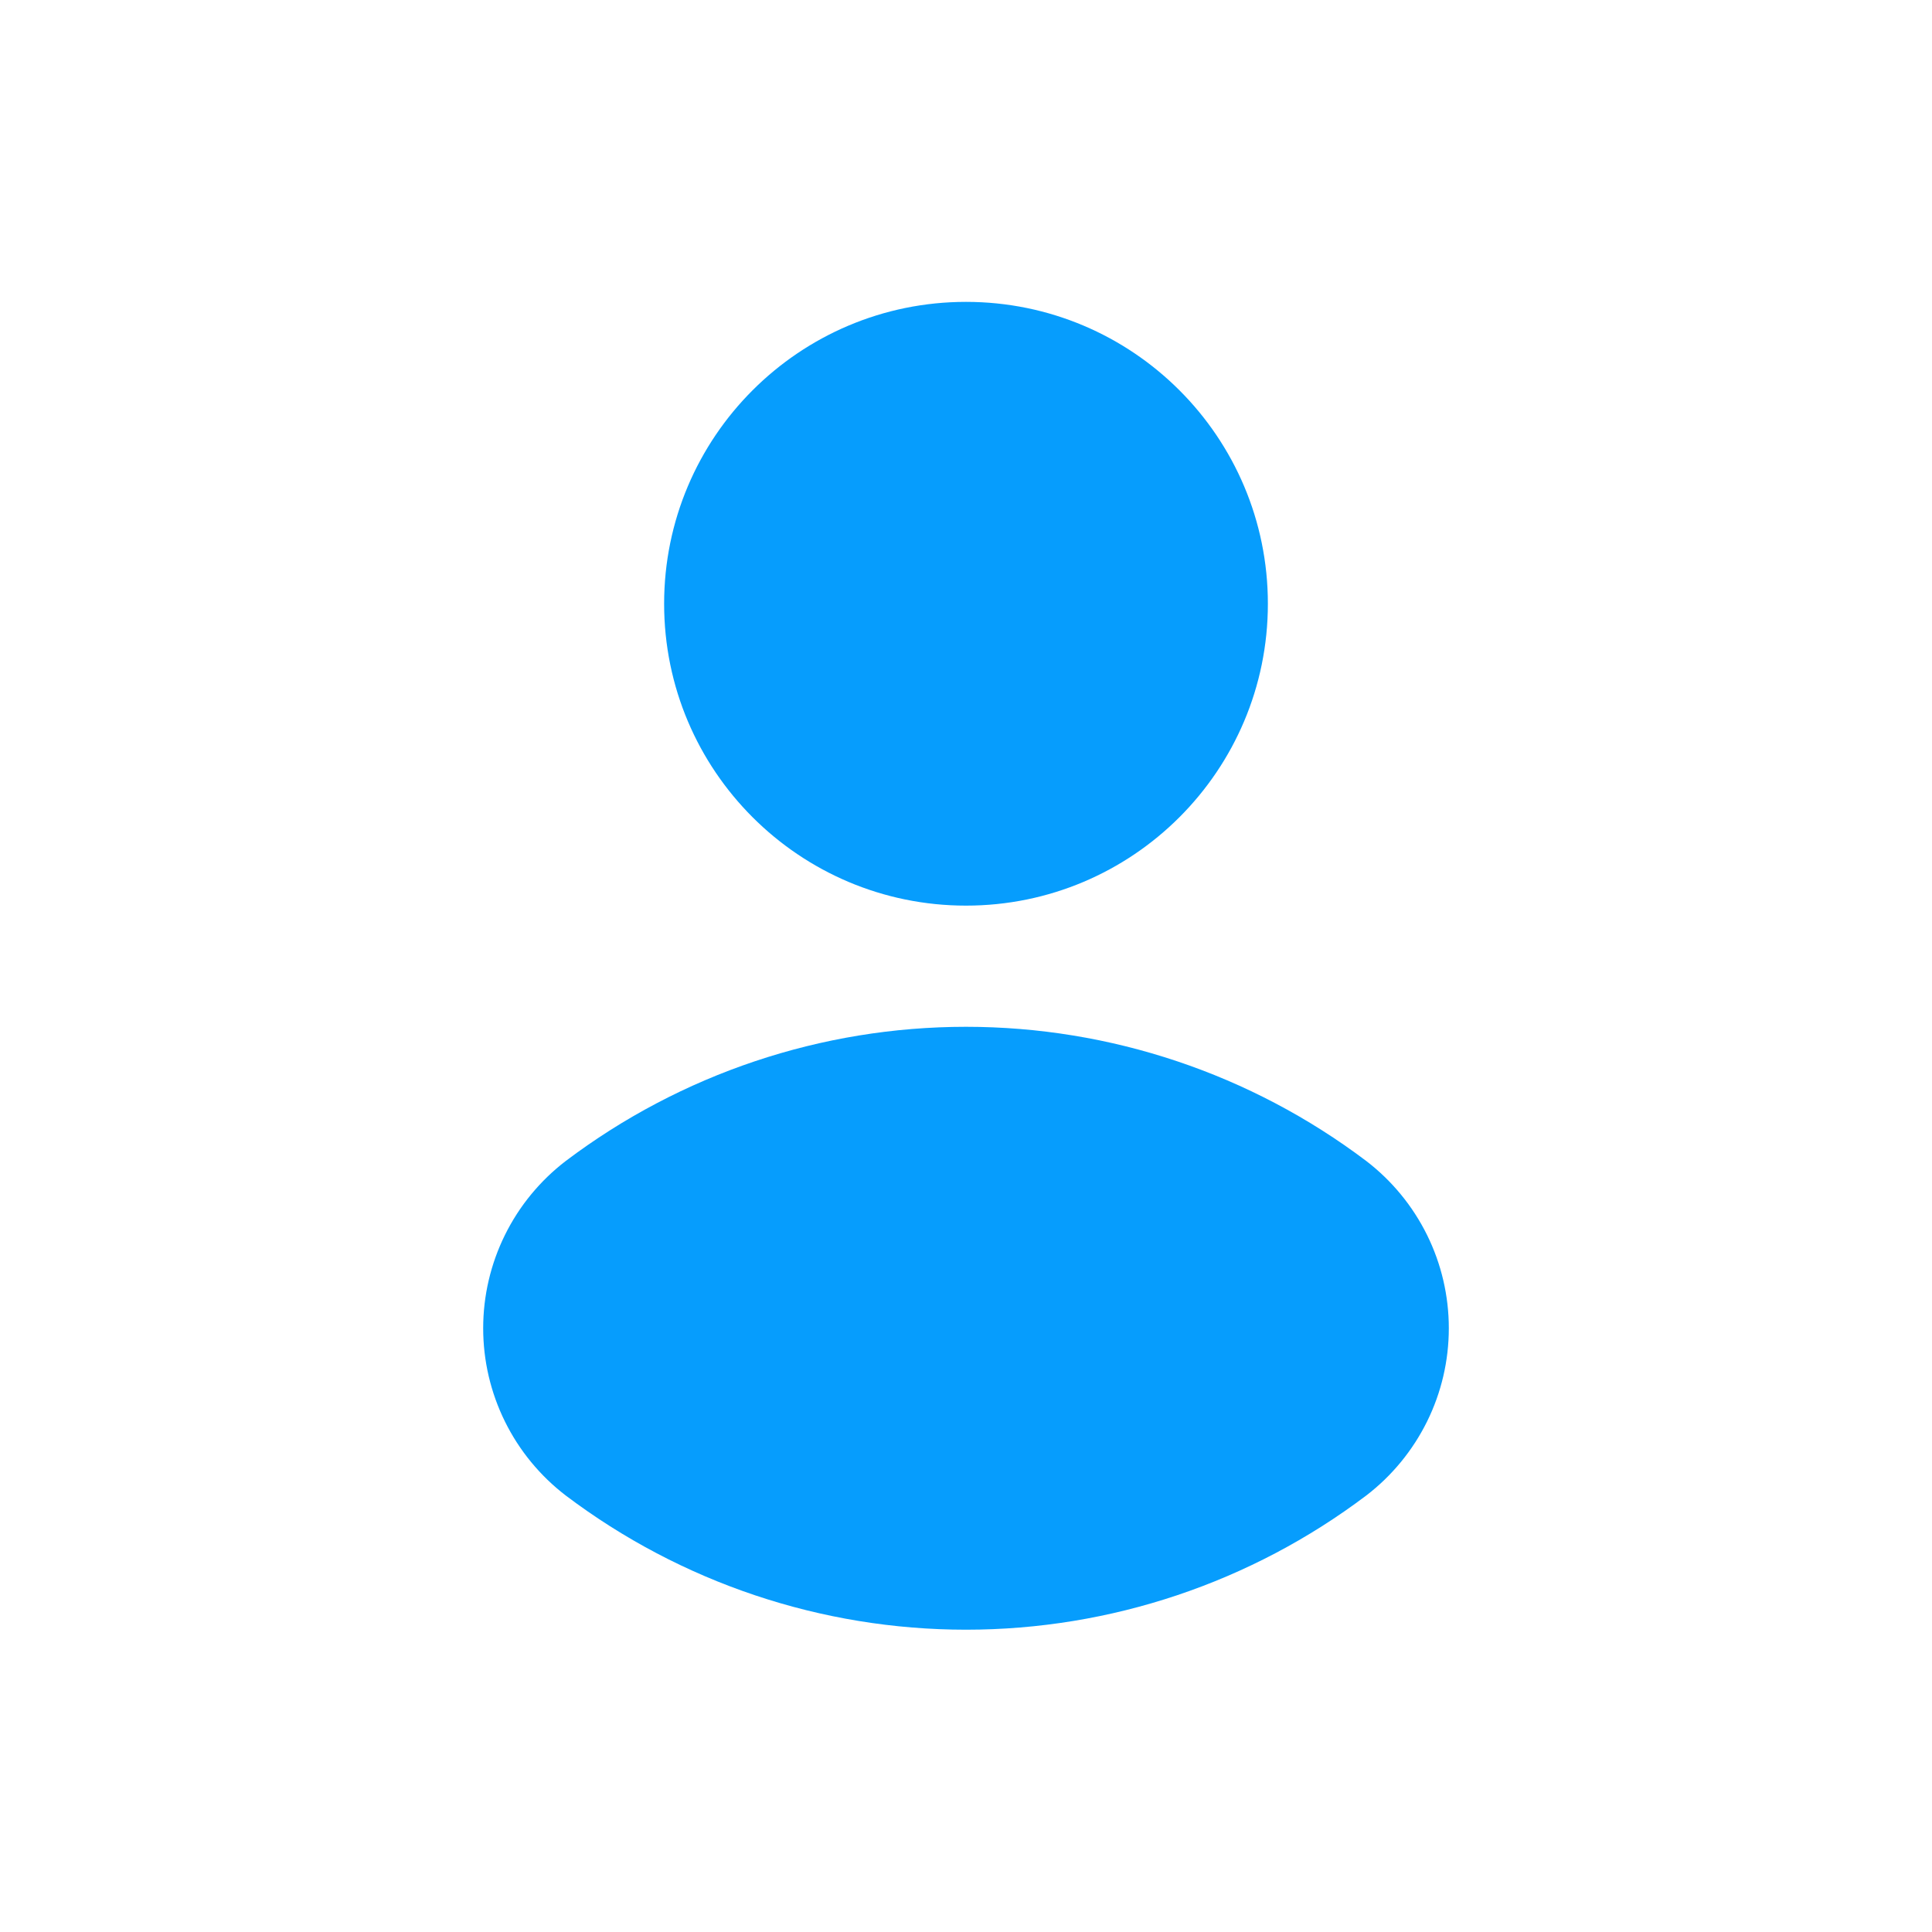 <svg width="32" height="32" viewBox="0 0 32 32" fill="none" xmlns="http://www.w3.org/2000/svg">
<path d="M16 15C18.761 15 21 12.761 21 10C21 7.239 18.761 5 16 5C13.239 5 11 7.239 11 10C11 12.761 13.239 15 16 15Z" fill="#069DFD"/>
<path d="M22.63 19.23C20.721 17.788 18.393 17.007 16 17.007C13.607 17.007 11.279 17.788 9.37 19.23C8.945 19.556 8.6 19.975 8.363 20.456C8.126 20.936 8.003 21.464 8.003 22C8.003 22.536 8.126 23.064 8.363 23.544C8.6 24.025 8.945 24.444 9.37 24.77C11.279 26.212 13.607 26.993 16 26.993C18.393 26.993 20.721 26.212 22.63 24.77C23.055 24.444 23.399 24.025 23.637 23.544C23.874 23.064 23.997 22.536 23.997 22C23.997 21.464 23.874 20.936 23.637 20.456C23.399 19.975 23.055 19.556 22.63 19.23Z" fill="#069DFD"/>
</svg>
